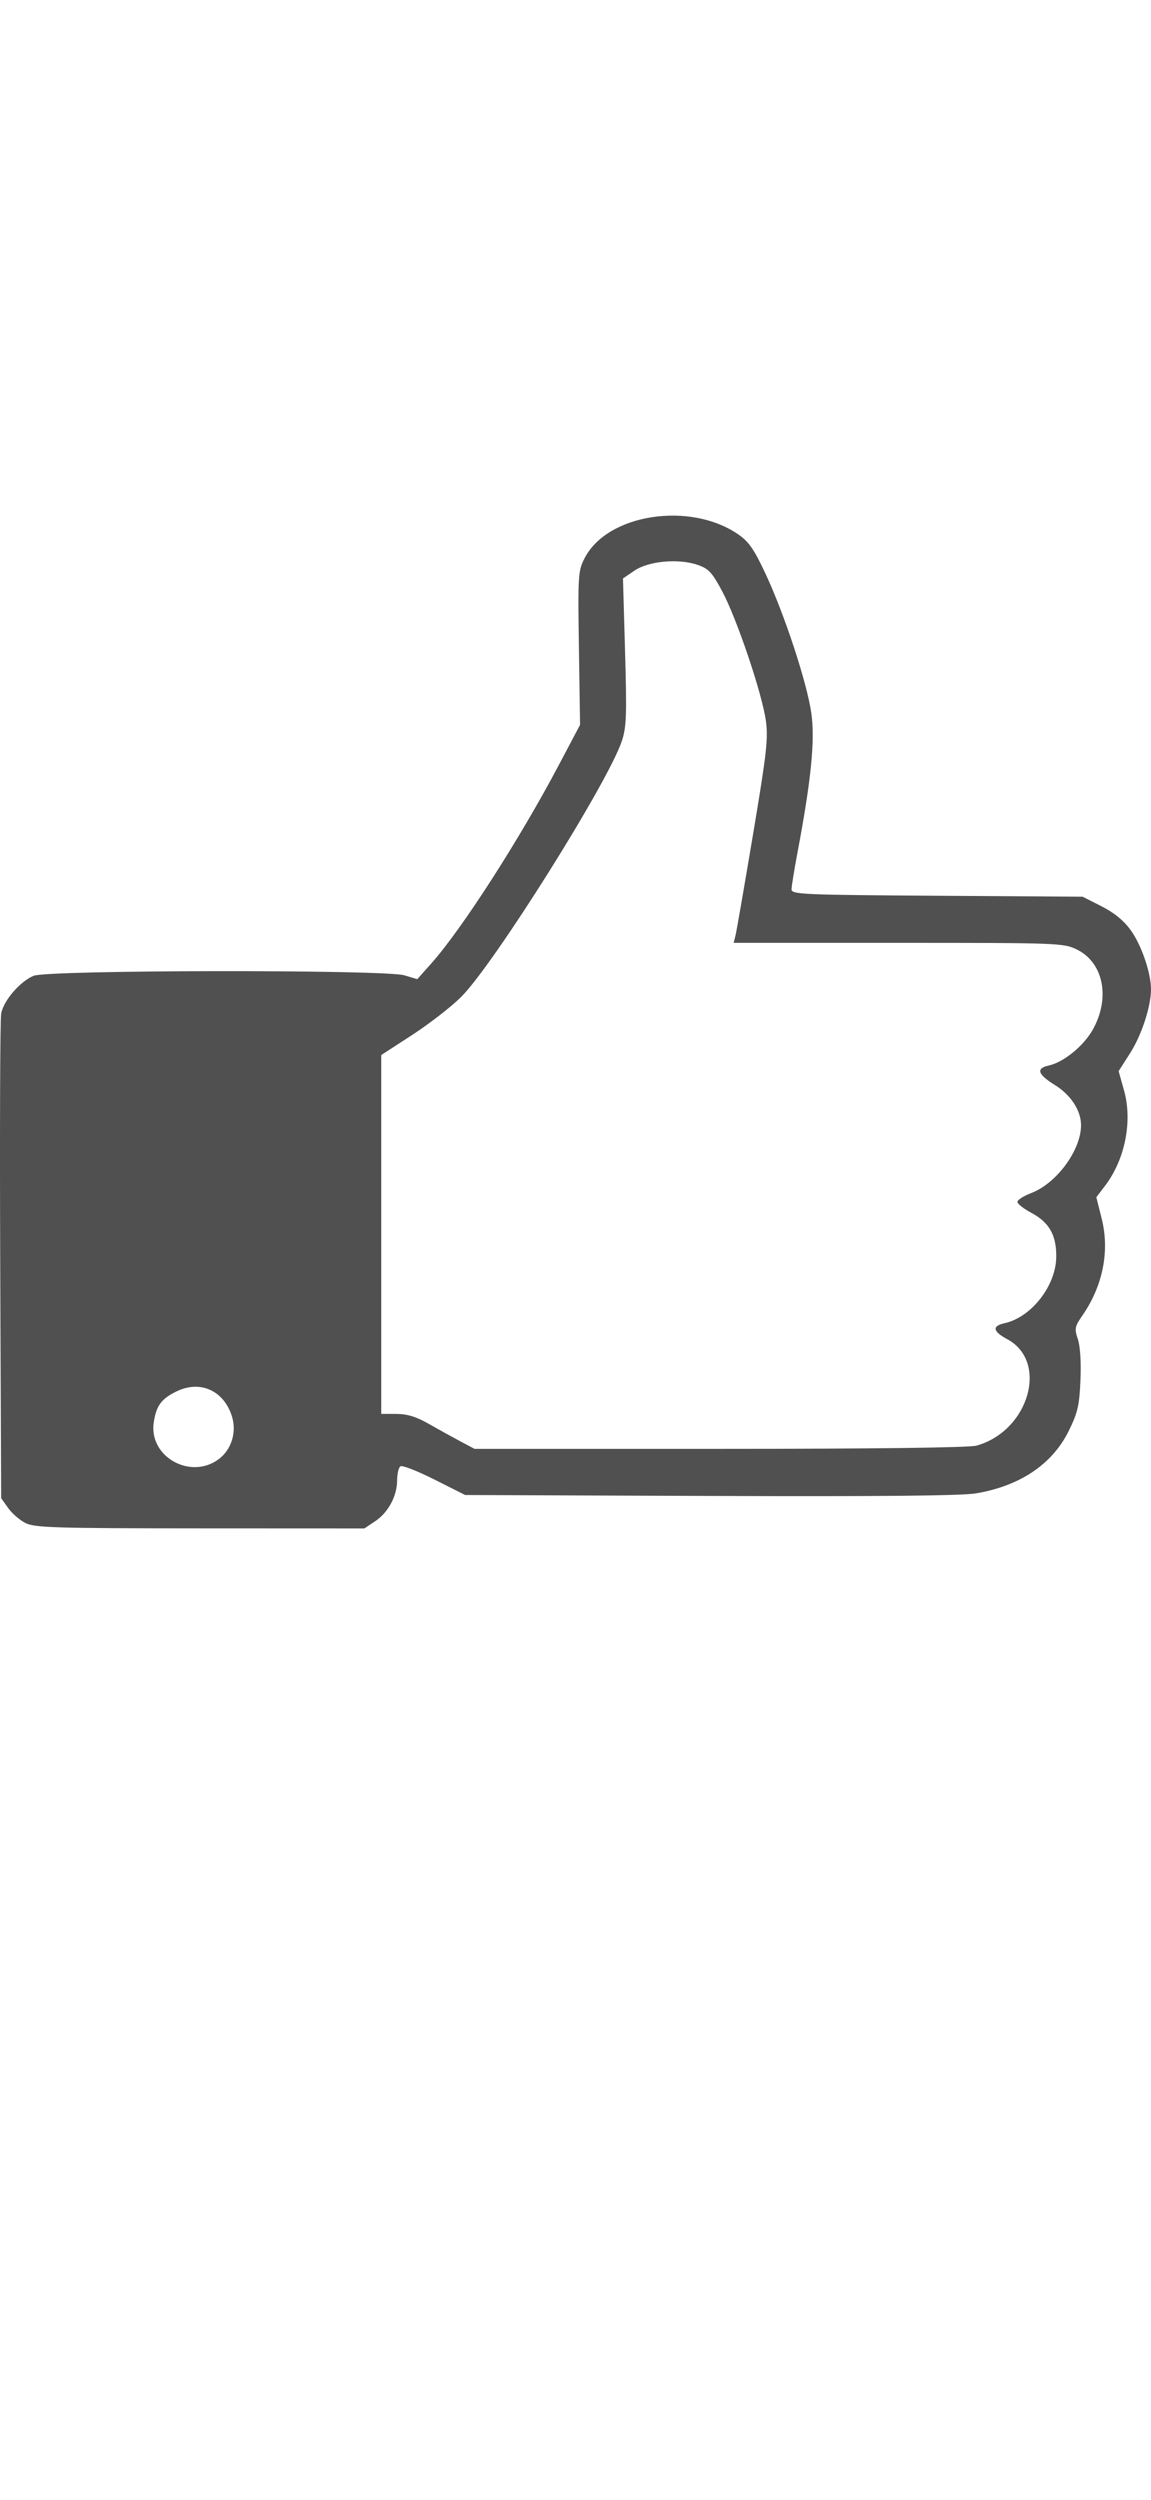 <svg width="75px" version="1.1" viewBox="0 0 127.657 162.818" xmlns="http://www.w3.org/2000/svg"><g transform="translate(-36.737 -31.7)"><path d="m39.588 143.38c-0.637-0.314-1.51-1.064-1.94-1.668l-0.783-1.097-0.104-26.282c-0.057-14.455-0.01-26.801 0.106-27.436 0.26-1.435 2.083-3.557 3.597-4.19 1.567-0.655 38.962-0.701 41.132-0.051l1.421 0.426 1.558-1.749c3.392-3.806 9.777-13.735 14.133-21.975l2.362-4.468-0.126-8.494c-0.121-8.11-0.092-8.561 0.627-9.971 2.509-4.918 11.699-6.339 17.059-2.638 1.157 0.799 1.748 1.651 3.006 4.342 2.11 4.509 4.585 12.029 5.082 15.439 0.433 2.968-3e-3 7.381-1.523 15.432-0.366 1.94-0.666 3.798-0.666 4.129 0 0.557 1.207 0.609 16.14 0.706l16.14 0.105 2.089 1.058c1.406 0.712 2.466 1.577 3.241 2.646 1.193 1.643 2.254 4.734 2.254 6.564 0 1.91-1.04 5.083-2.324 7.09l-1.266 1.979 0.6 2.138c0.959 3.418 0.113 7.662-2.108 10.574l-0.964 1.264 0.597 2.381c0.899 3.585 0.128 7.453-2.137 10.721-0.856 1.236-0.898 1.452-0.506 2.64 0.261 0.792 0.372 2.56 0.285 4.554-0.122 2.8-0.305 3.589-1.293 5.596-1.82 3.697-5.395 6.107-10.287 6.935-1.569 0.265-10.88 0.355-29.477 0.285l-27.184-0.103-3.399-1.71c-1.869-0.94-3.567-1.606-3.772-1.478-0.206 0.127-0.374 0.817-0.374 1.533-7.06e-4 1.755-0.978 3.587-2.433 4.558l-1.199 0.801-18.204-8e-3c-16.046-7e-3 -18.341-0.076-19.362-0.579zm21.412-7.098c1.391-1.038 1.996-2.95 1.48-4.672-0.869-2.902-3.509-4.122-6.147-2.842-1.706 0.828-2.266 1.588-2.544 3.454-0.565 3.789 4.075 6.402 7.211 4.06zm84.033-1.493c5.829-1.619 8.048-9.331 3.399-11.812-1.59-0.849-1.688-1.451-0.286-1.759 2.982-0.655 5.711-4.155 5.74-7.361 0.022-2.413-0.784-3.826-2.789-4.889-0.835-0.443-1.519-0.983-1.519-1.199s0.682-0.654 1.516-0.973c2.838-1.084 5.54-4.758 5.54-7.534 0-1.611-1.128-3.345-2.889-4.439-1.947-1.21-2.141-1.854-0.659-2.18 1.581-0.347 3.749-2.089 4.772-3.834 2.073-3.538 1.311-7.564-1.709-9.026-1.457-0.705-2.045-0.727-19.773-0.727h-18.271l0.205-0.815c0.113-0.448 0.987-5.489 1.944-11.201 1.528-9.119 1.7-10.661 1.419-12.645-0.431-3.031-3.214-11.267-4.832-14.296-1.123-2.103-1.502-2.513-2.716-2.935-2.118-0.736-5.443-0.437-7.015 0.631l-1.278 0.868 0.231 8.126c0.201 7.043 0.153 8.361-0.354 9.887-1.531 4.61-14.203 24.775-17.841 28.391-1.081 1.075-3.514 2.96-5.406 4.19l-3.44 2.235v39.775l1.676 6e-3c1.223 5e-3 2.2 0.306 3.616 1.114 1.067 0.609 2.642 1.479 3.499 1.934l1.559 0.826 27.192-2e-3c17.128-1e-3 27.665-0.133 28.469-0.356z" fill="#505050" stroke-width=".353"/></g></svg>